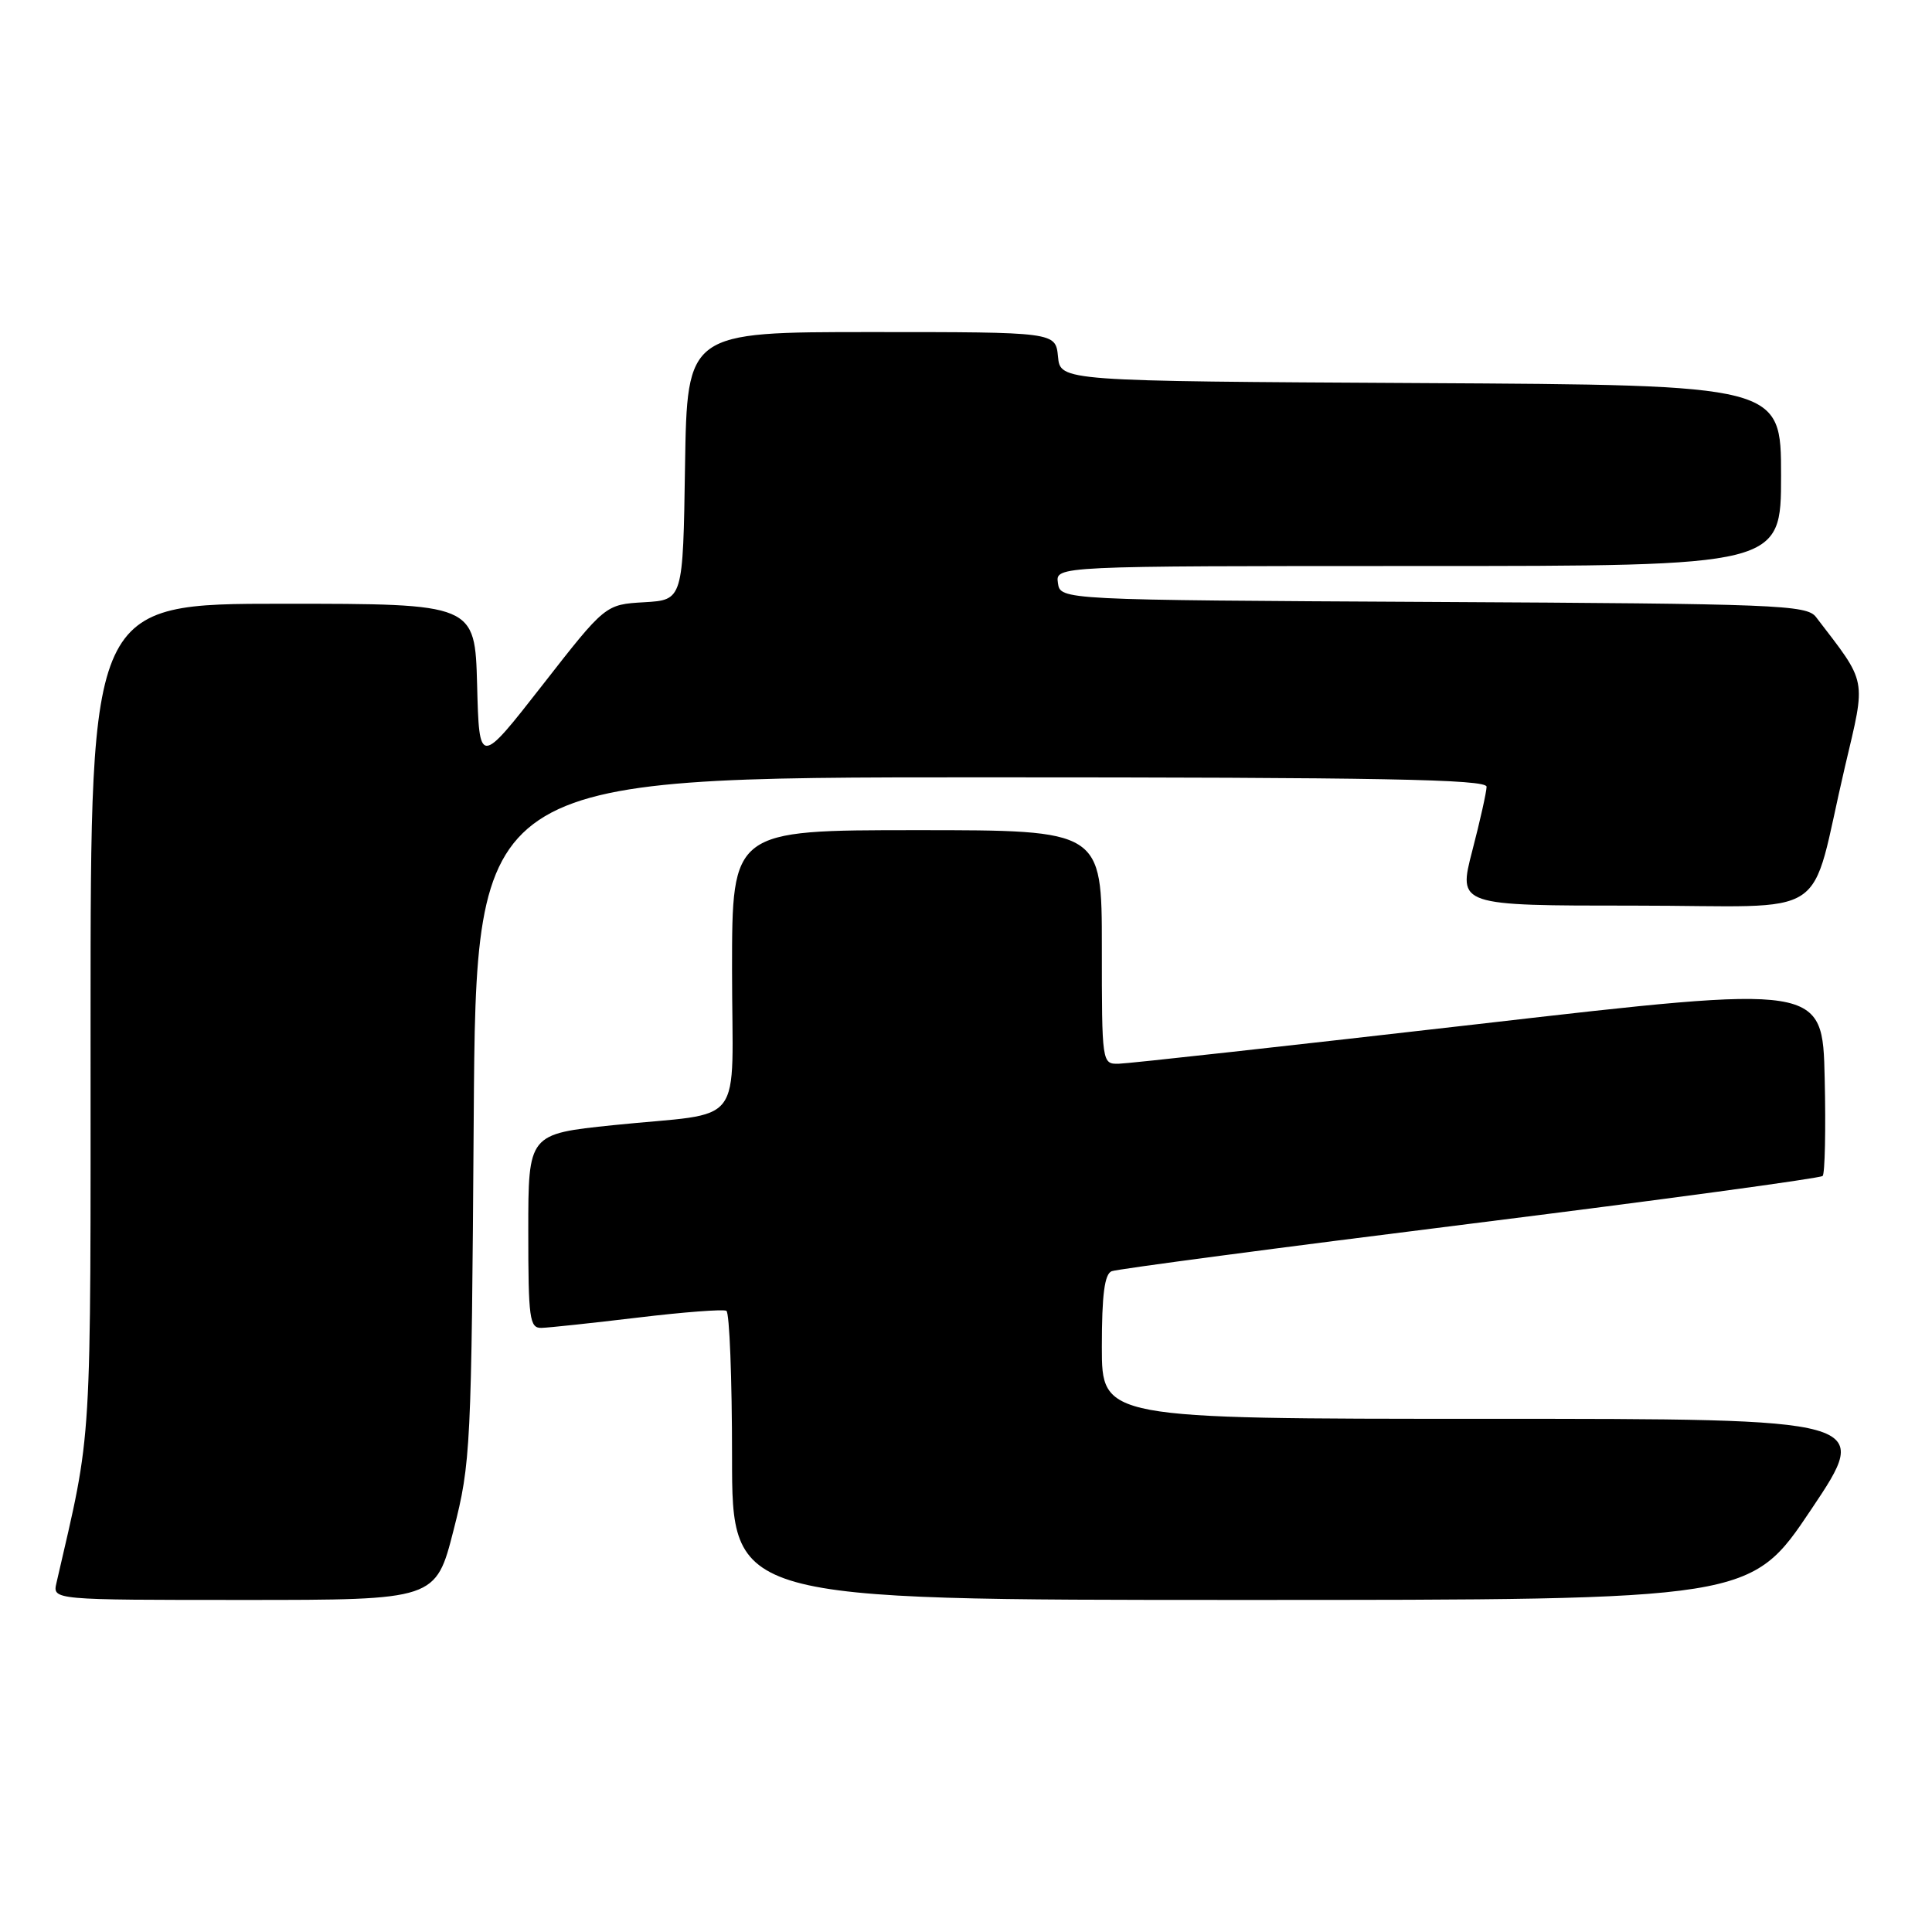 <?xml version="1.0" encoding="UTF-8" standalone="no"?>
<!DOCTYPE svg PUBLIC "-//W3C//DTD SVG 1.1//EN" "http://www.w3.org/Graphics/SVG/1.1/DTD/svg11.dtd" >
<svg xmlns="http://www.w3.org/2000/svg" xmlns:xlink="http://www.w3.org/1999/xlink" version="1.1" viewBox="0 0 256 256">
 <g >
 <path fill="currentColor"
d=" M 60.10 202.75 C 62.38 193.81 62.47 191.98 62.77 148.25 C 63.08 103.00 63.08 103.00 130.04 103.00 C 182.95 103.00 197.00 103.26 196.98 104.25 C 196.97 104.94 196.12 108.76 195.08 112.75 C 193.20 120.00 193.20 120.00 216.56 120.00 C 243.30 120.00 239.57 122.46 244.47 101.58 C 247.28 89.64 247.49 90.72 240.63 81.76 C 239.40 80.15 235.48 80.00 189.90 79.76 C 140.50 79.50 140.50 79.50 140.18 77.25 C 139.86 75.00 139.86 75.00 187.93 75.00 C 236.00 75.00 236.00 75.00 236.00 63.01 C 236.00 51.02 236.00 51.02 188.25 50.76 C 140.50 50.50 140.50 50.50 140.19 47.25 C 139.87 44.00 139.87 44.00 115.46 44.00 C 91.05 44.00 91.05 44.00 90.77 61.75 C 90.50 79.50 90.50 79.50 85.36 79.80 C 80.21 80.10 80.21 80.10 71.86 90.80 C 63.50 101.50 63.50 101.50 63.22 90.75 C 62.93 80.00 62.93 80.00 37.47 80.00 C 12.00 80.00 12.00 80.00 12.00 134.96 C 12.00 193.44 12.28 188.88 7.48 209.75 C 6.96 212.00 6.96 212.00 32.35 212.00 C 57.74 212.00 57.74 212.00 60.10 202.75 Z  M 240.00 200.00 C 248.04 188.00 248.04 188.00 197.02 188.00 C 146.00 188.00 146.00 188.00 146.00 178.47 C 146.00 171.55 146.36 168.80 147.31 168.44 C 148.02 168.16 169.39 165.33 194.78 162.16 C 220.18 158.98 241.21 156.13 241.51 155.82 C 241.81 155.52 241.94 149.69 241.78 142.86 C 241.50 130.44 241.50 130.44 196.00 135.68 C 170.97 138.55 149.49 140.93 148.25 140.95 C 146.01 141.00 146.00 140.92 146.00 125.50 C 146.00 110.00 146.00 110.00 121.50 110.00 C 97.00 110.00 97.00 110.00 97.00 128.48 C 97.00 149.97 99.08 147.25 81.25 149.09 C 70.00 150.26 70.00 150.26 70.00 163.13 C 70.00 174.74 70.17 176.00 71.75 175.95 C 72.71 175.93 78.45 175.31 84.50 174.59 C 90.55 173.86 95.84 173.46 96.25 173.69 C 96.66 173.93 97.00 182.64 97.00 193.06 C 97.00 212.00 97.00 212.00 164.48 212.00 C 231.96 212.00 231.96 212.00 240.00 200.00 Z "/>
</g>
</svg>